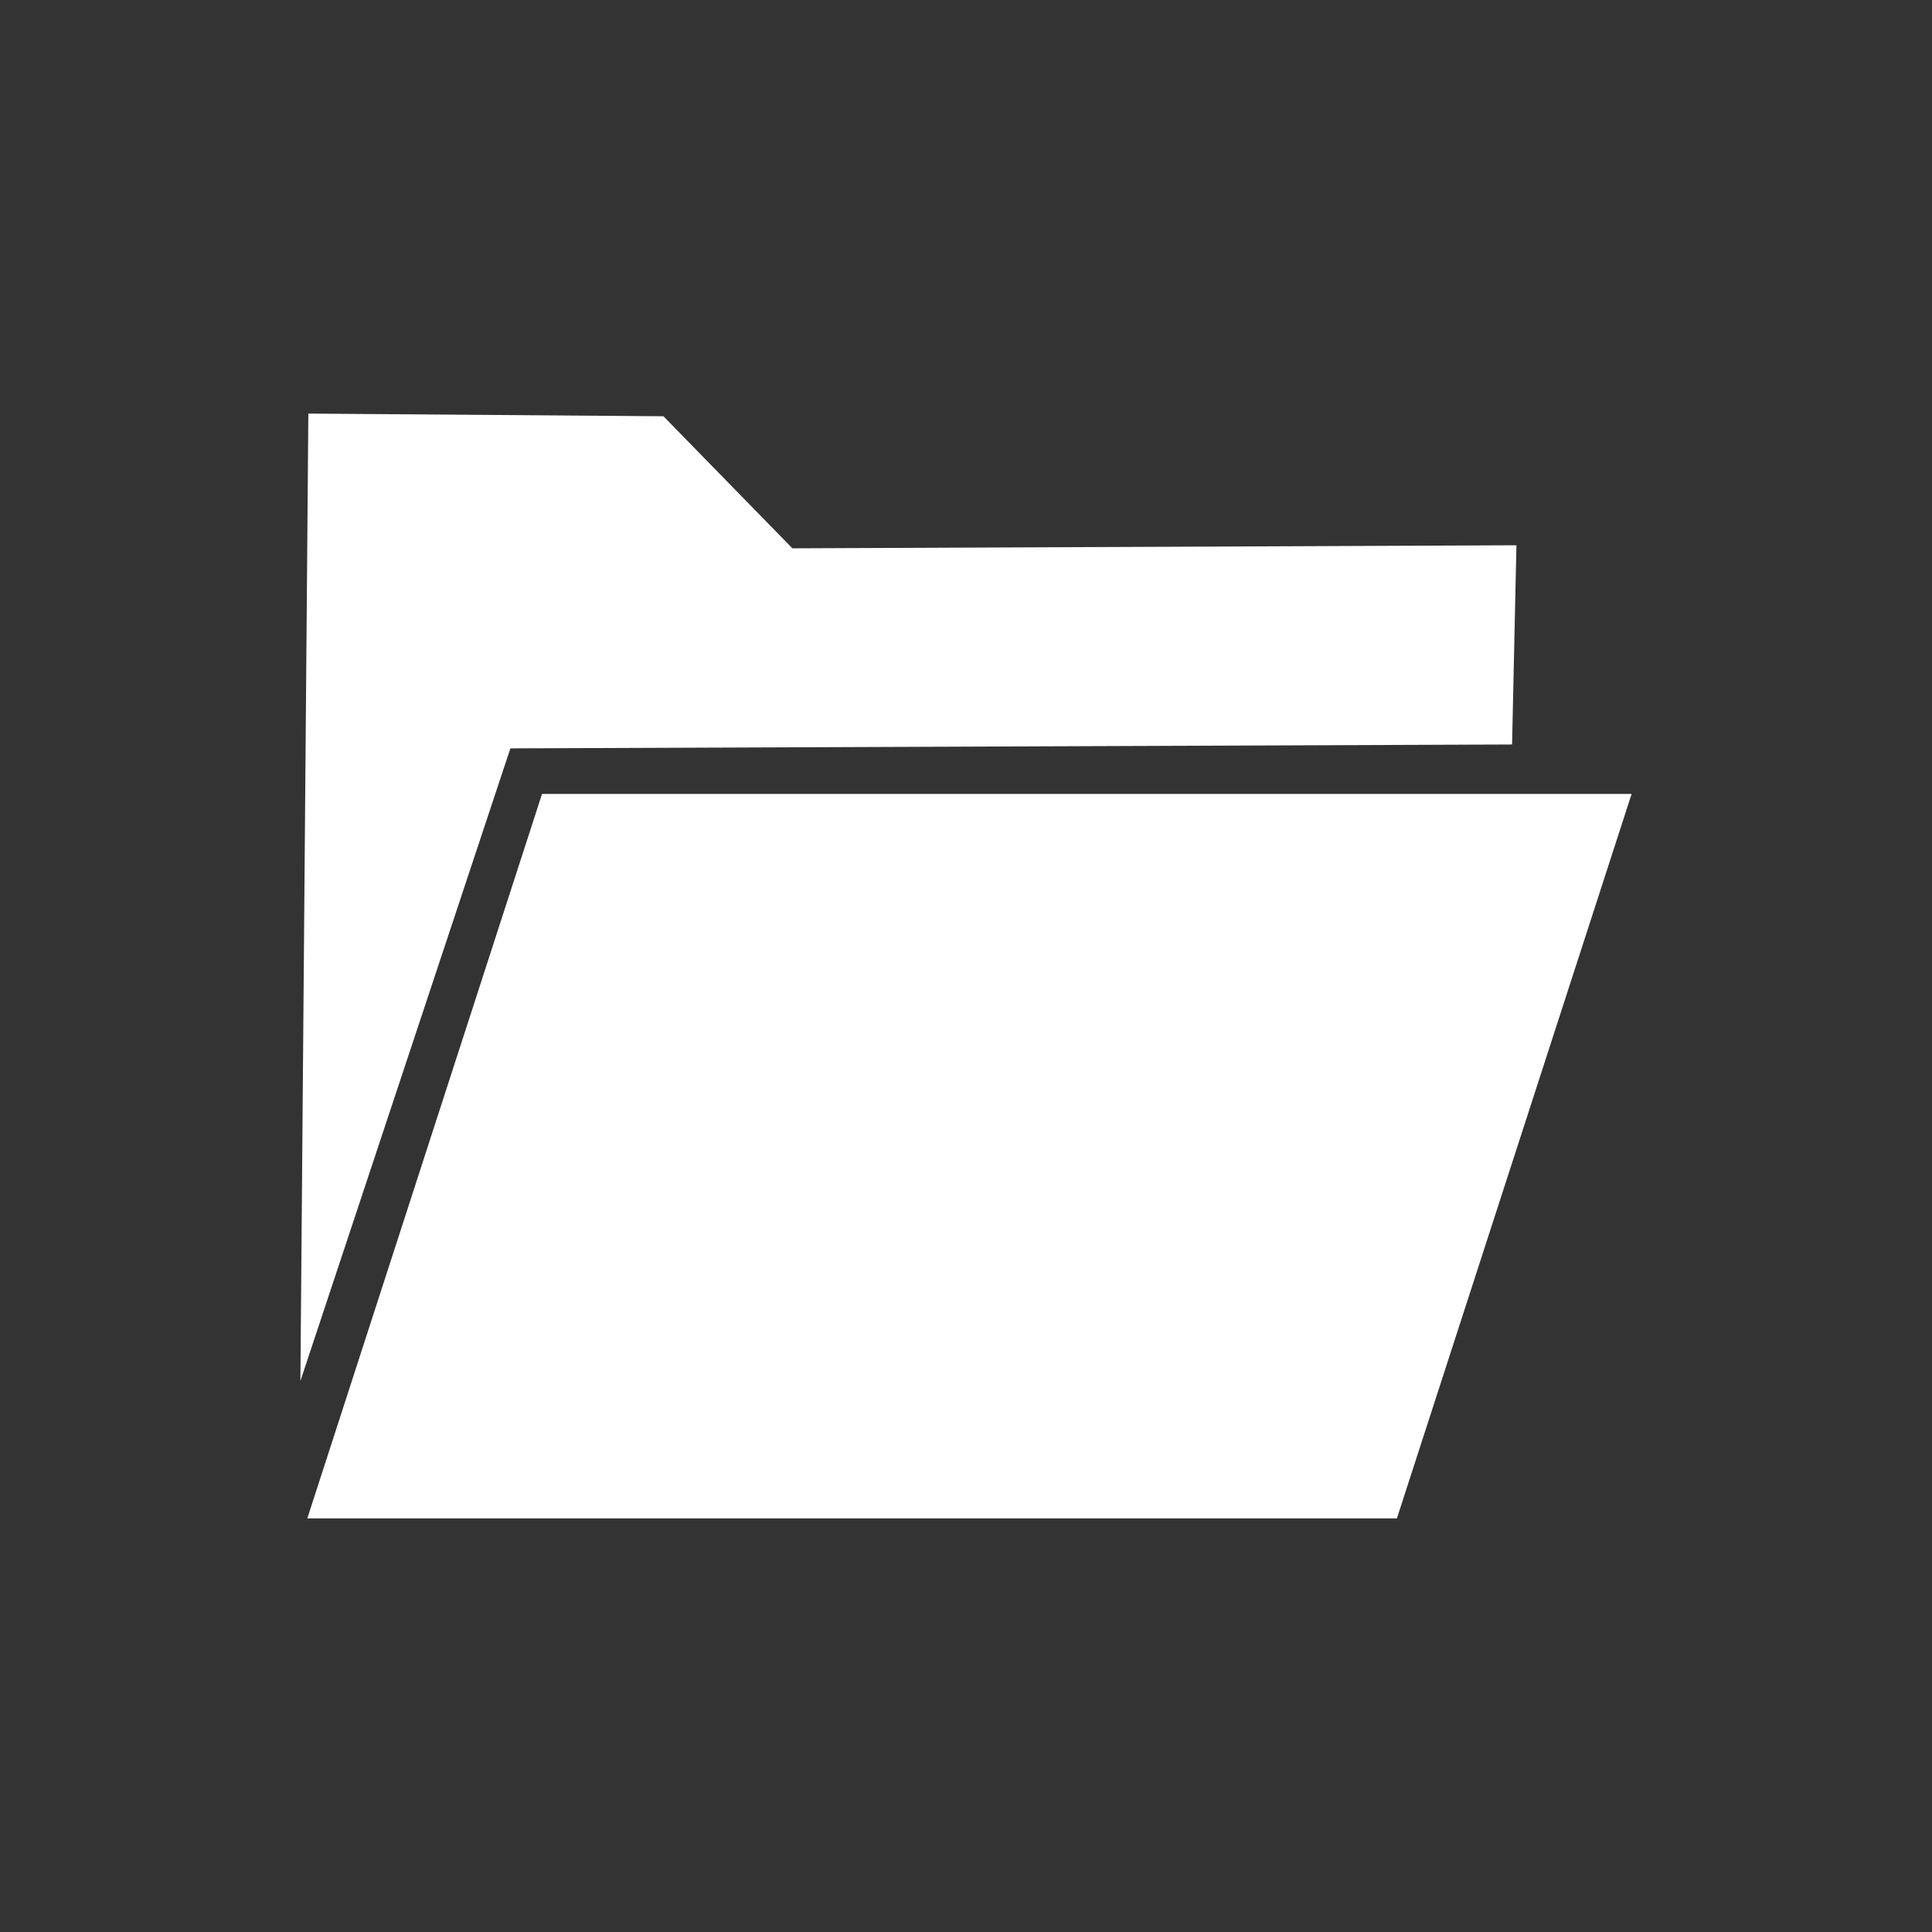 <?xml version="1.0" encoding="utf-8"?>
<svg width="16" height="16" viewBox="0 0 128 128" xmlns="http://www.w3.org/2000/svg">
  <rect x="0" y="0" width="128" height="128" fill="#333333" stroke="none"/>
  <rect x="14.438" y="36" width="72.188" height="48" style="fill: rgb(255, 255, 255);" transform="matrix(1, 0, -0.324, 1, 33.137, 16.599)"/>
  <polygon style="fill: rgb(255, 255, 255);" points="19.902 91.495 20.429 27.401 43.955 27.578 52.498 36.328 100.468 36.125 100.179 49.324 33.815 49.582"/>
</svg>